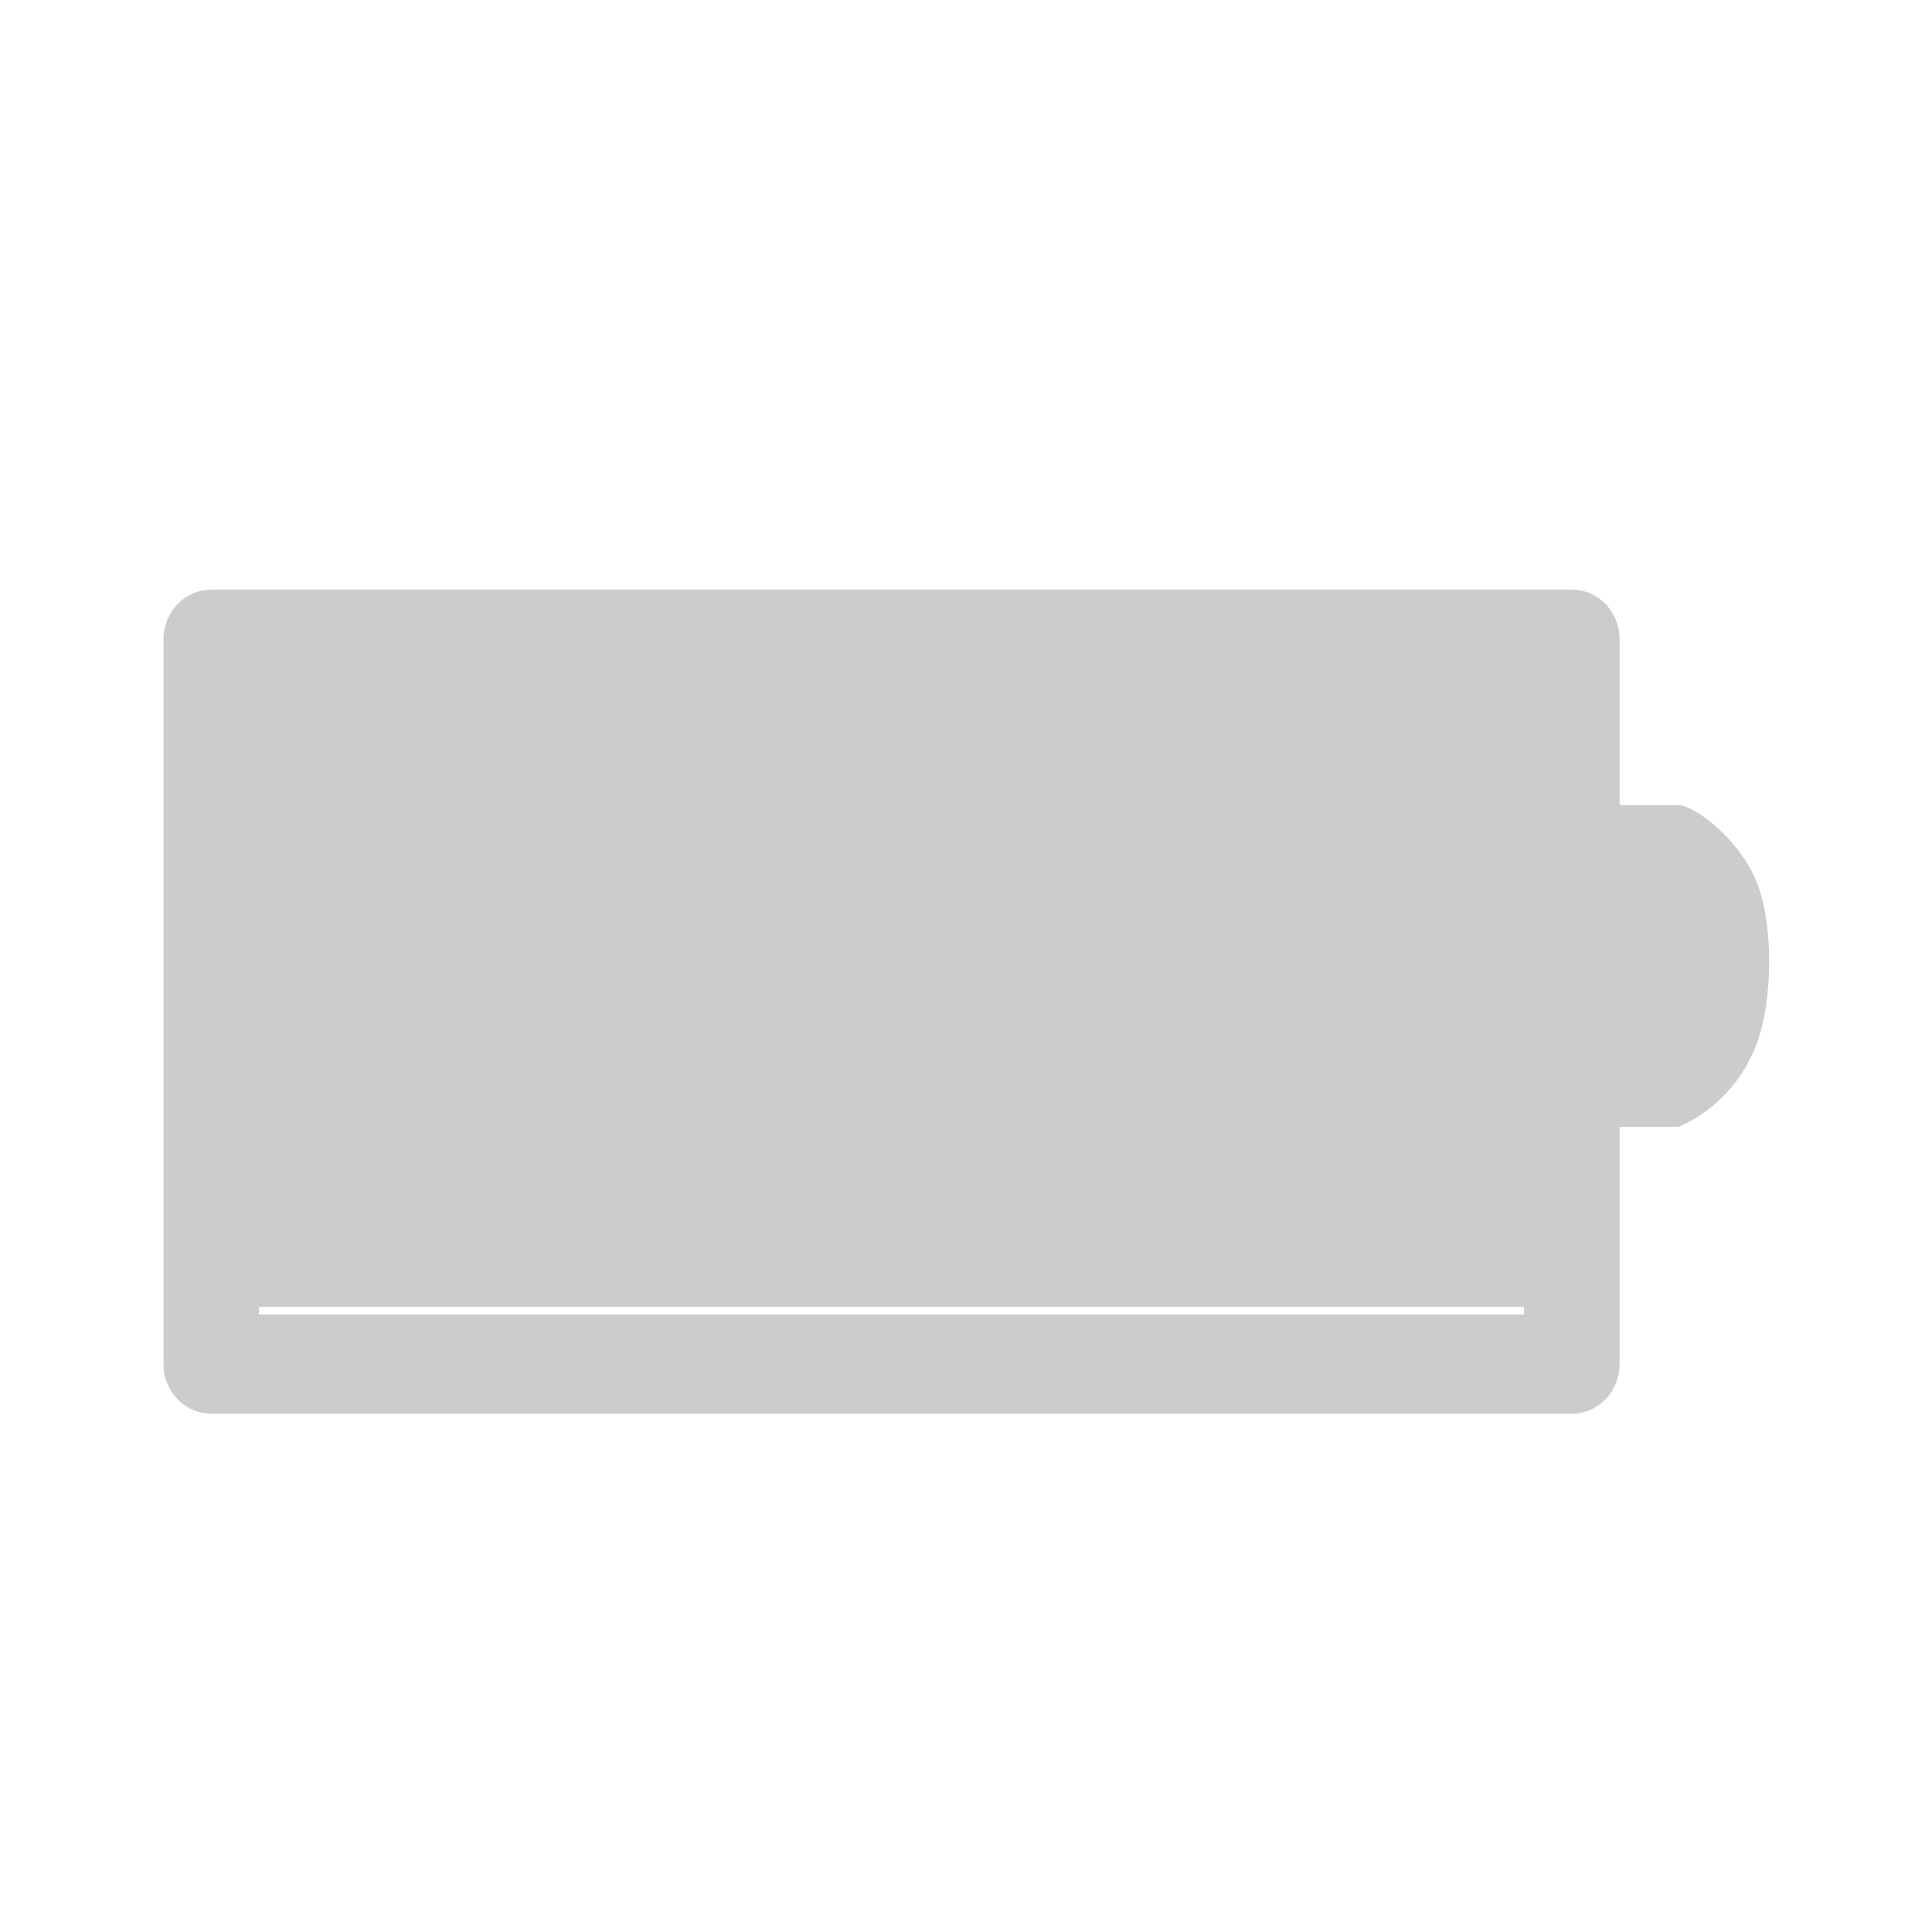 <?xml version="1.0" encoding="UTF-8"?>
<svg xmlns="http://www.w3.org/2000/svg" xmlns:xlink="http://www.w3.org/1999/xlink" width="19pt" height="19pt" viewBox="0 0 19 19" version="1.1">
<g id="surface1">
<path style=" stroke:none;fill-rule:evenodd;fill:rgb(80%,80%,80%);fill-opacity:1;" d="M 2.289 6.148 L 2.289 12.852 L 15.242 12.852 L 15.242 6.148 Z M 2.289 6.148 "/>
<path style="fill:none;stroke-width:1.233;stroke-linecap:round;stroke-linejoin:round;stroke:rgb(80%,80%,80%);stroke-opacity:1;stroke-miterlimit:4;" d="M 2 1035.867 L 2 1044.867 L 19.559 1044.867 L 19.559 1035.867 L 2 1035.867 " transform="matrix(0.762,0,0,0.792,0.554,-814.12)"/>
<path style=" stroke:none;fill-rule:evenodd;fill:rgb(80%,80%,80%);fill-opacity:1;" d="M 15.746 7.918 L 15.746 11.082 L 16.508 11.082 C 16.793 10.961 17.105 10.703 17.27 10.281 C 17.438 9.855 17.445 9.074 17.27 8.66 C 17.098 8.246 16.66 7.918 16.508 7.918 C 16.359 7.918 15.746 7.918 15.746 7.918 Z M 15.746 7.918 "/>
</g>
</svg>
